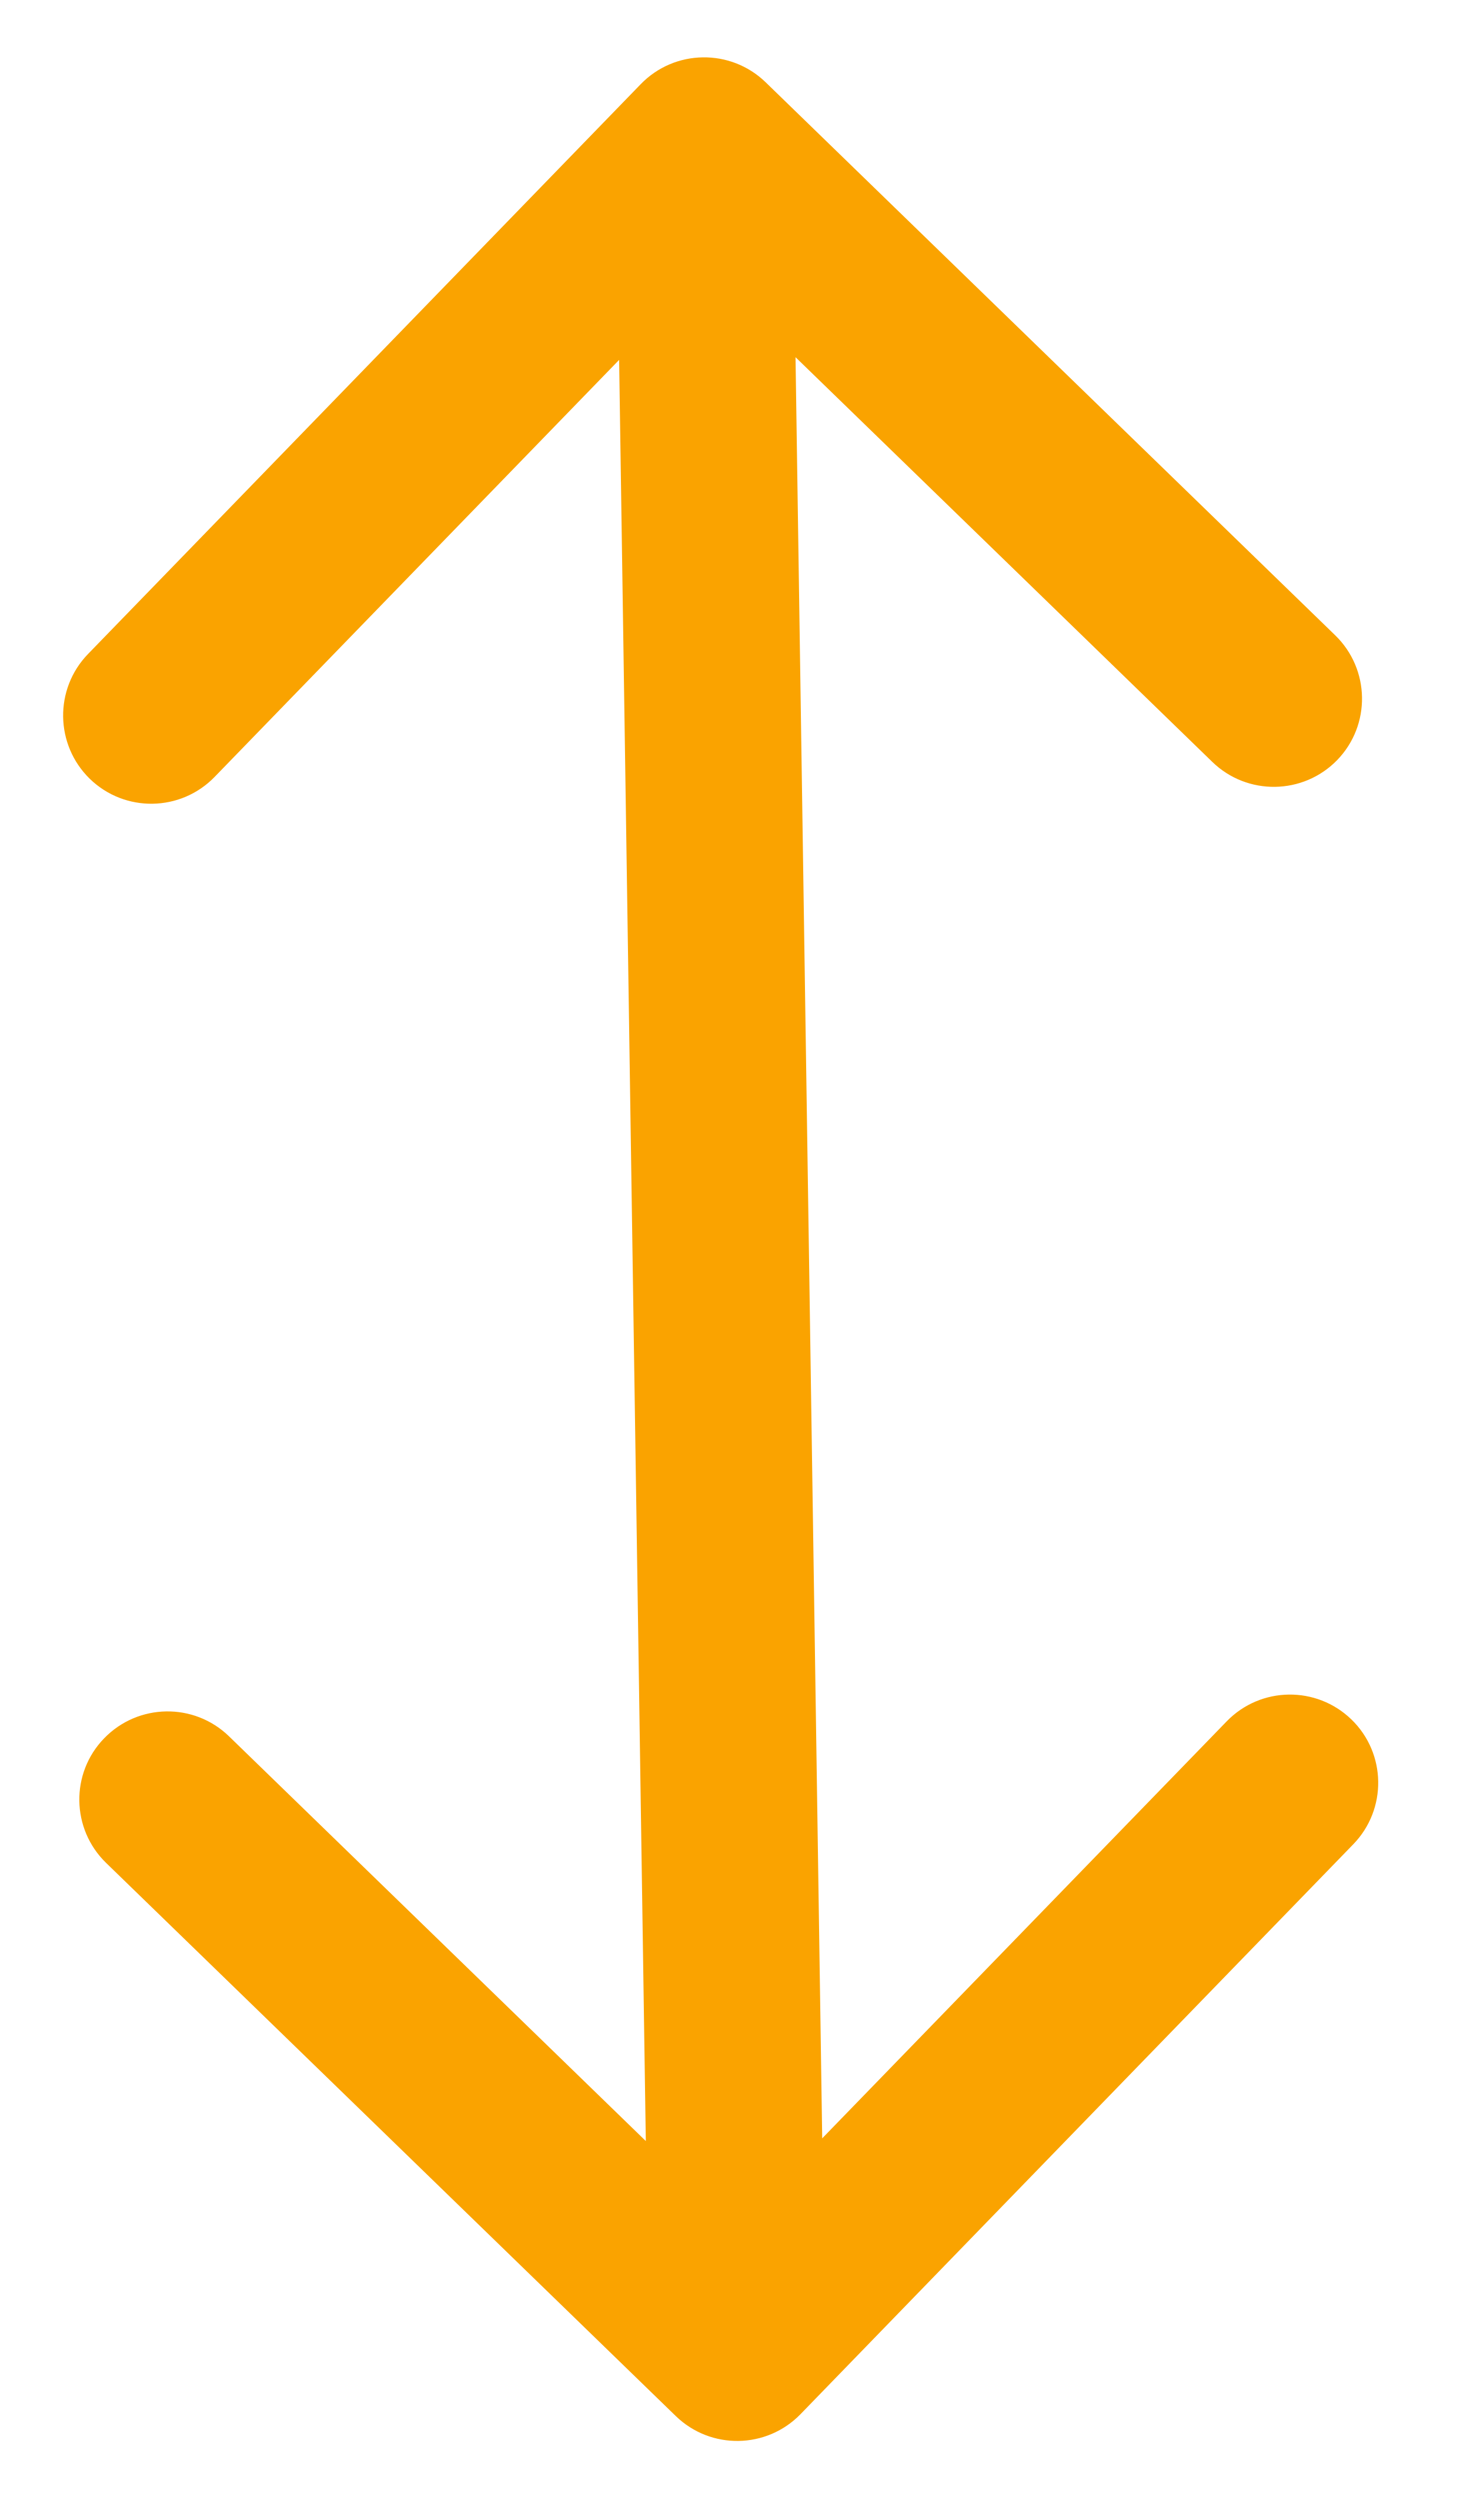 <svg width="10" height="17" viewBox="0 0 10 17" fill="none" xmlns="http://www.w3.org/2000/svg">
<path d="M5.208 0.559C4.97 0.329 4.59 0.334 4.359 0.572L0.599 4.447C0.368 4.685 0.374 5.065 0.611 5.296C0.849 5.527 1.229 5.521 1.46 5.283L4.803 1.838L8.247 5.181C8.485 5.412 8.865 5.406 9.096 5.169C9.327 4.931 9.321 4.551 9.083 4.32L5.208 0.559ZM4.597 16.429C4.835 16.66 5.215 16.654 5.446 16.416L9.206 12.541C9.437 12.303 9.431 11.923 9.194 11.693C8.956 11.462 8.576 11.467 8.345 11.705L5.002 15.15L1.558 11.807C1.32 11.576 0.94 11.582 0.709 11.82C0.478 12.057 0.484 12.437 0.722 12.668L4.597 16.429ZM4.19 0.999L4.415 16.007L5.615 15.989L5.39 0.981L4.19 0.999Z" fill="#FAA300"/>
</svg>
